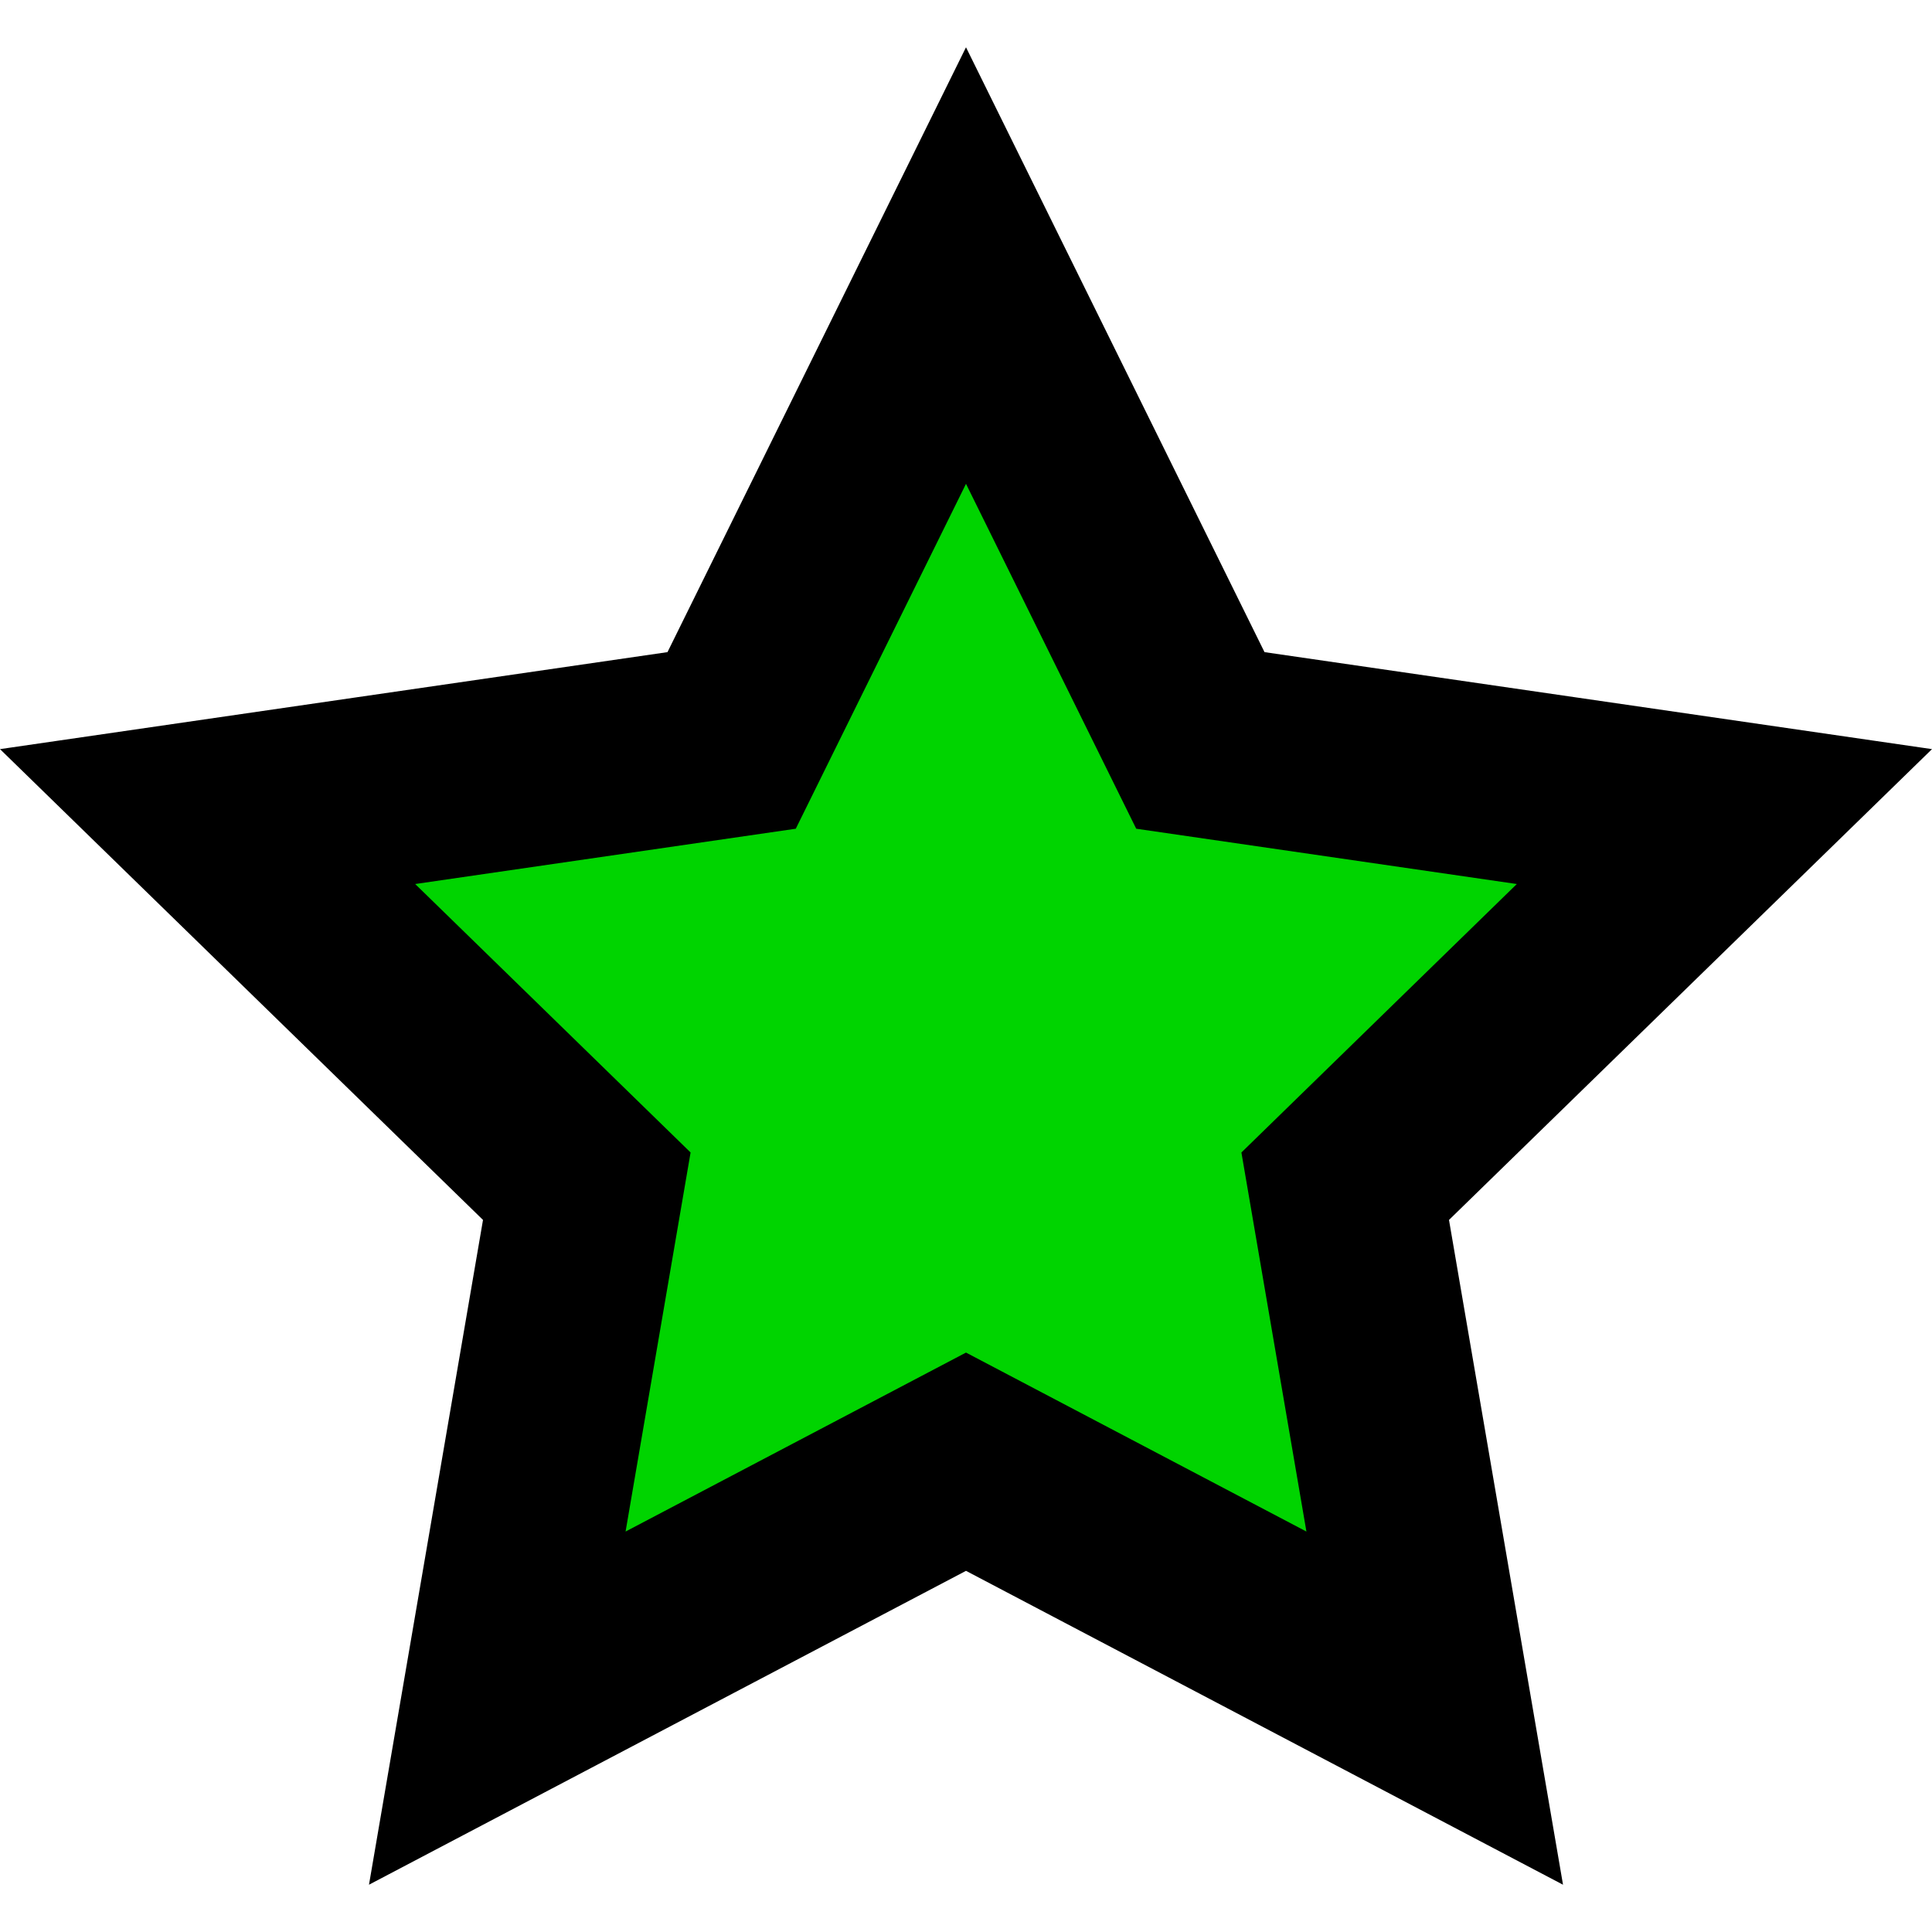 <?xml version="1.0" encoding="UTF-8" standalone="no"?>
<svg
   xmlns:dc="http://purl.org/dc/elements/1.1/"
   xmlns:cc="http://creativecommons.org/ns#"
   xmlns:rdf="http://www.w3.org/1999/02/22-rdf-syntax-ns#"
   xmlns:svg="http://www.w3.org/2000/svg"
   xmlns="http://www.w3.org/2000/svg"
   width="500"
   height="500"
   viewBox="0 0 500 500"
   id="svg2"
   version="1.1">
  <defs
     id="defs4" />
  <g
     style="fill:#00d400"
     id="layer1"
     transform="translate(-110.146,-28.227)">
    <path
       style="opacity:1;fill:#00d400;stroke:#000000;stroke-width:50;stroke-miterlimit:4;stroke-dasharray:none;stroke-opacity:1"
       id="path4136"
       d="m 360.146,96.952 60.653,122.896 135.623,19.707 -98.138,95.661 23.167,135.075 L 360.146,406.517 238.841,470.291 262.008,335.216 163.87,239.555 299.493,219.848 Z" />
  </g>
</svg>
